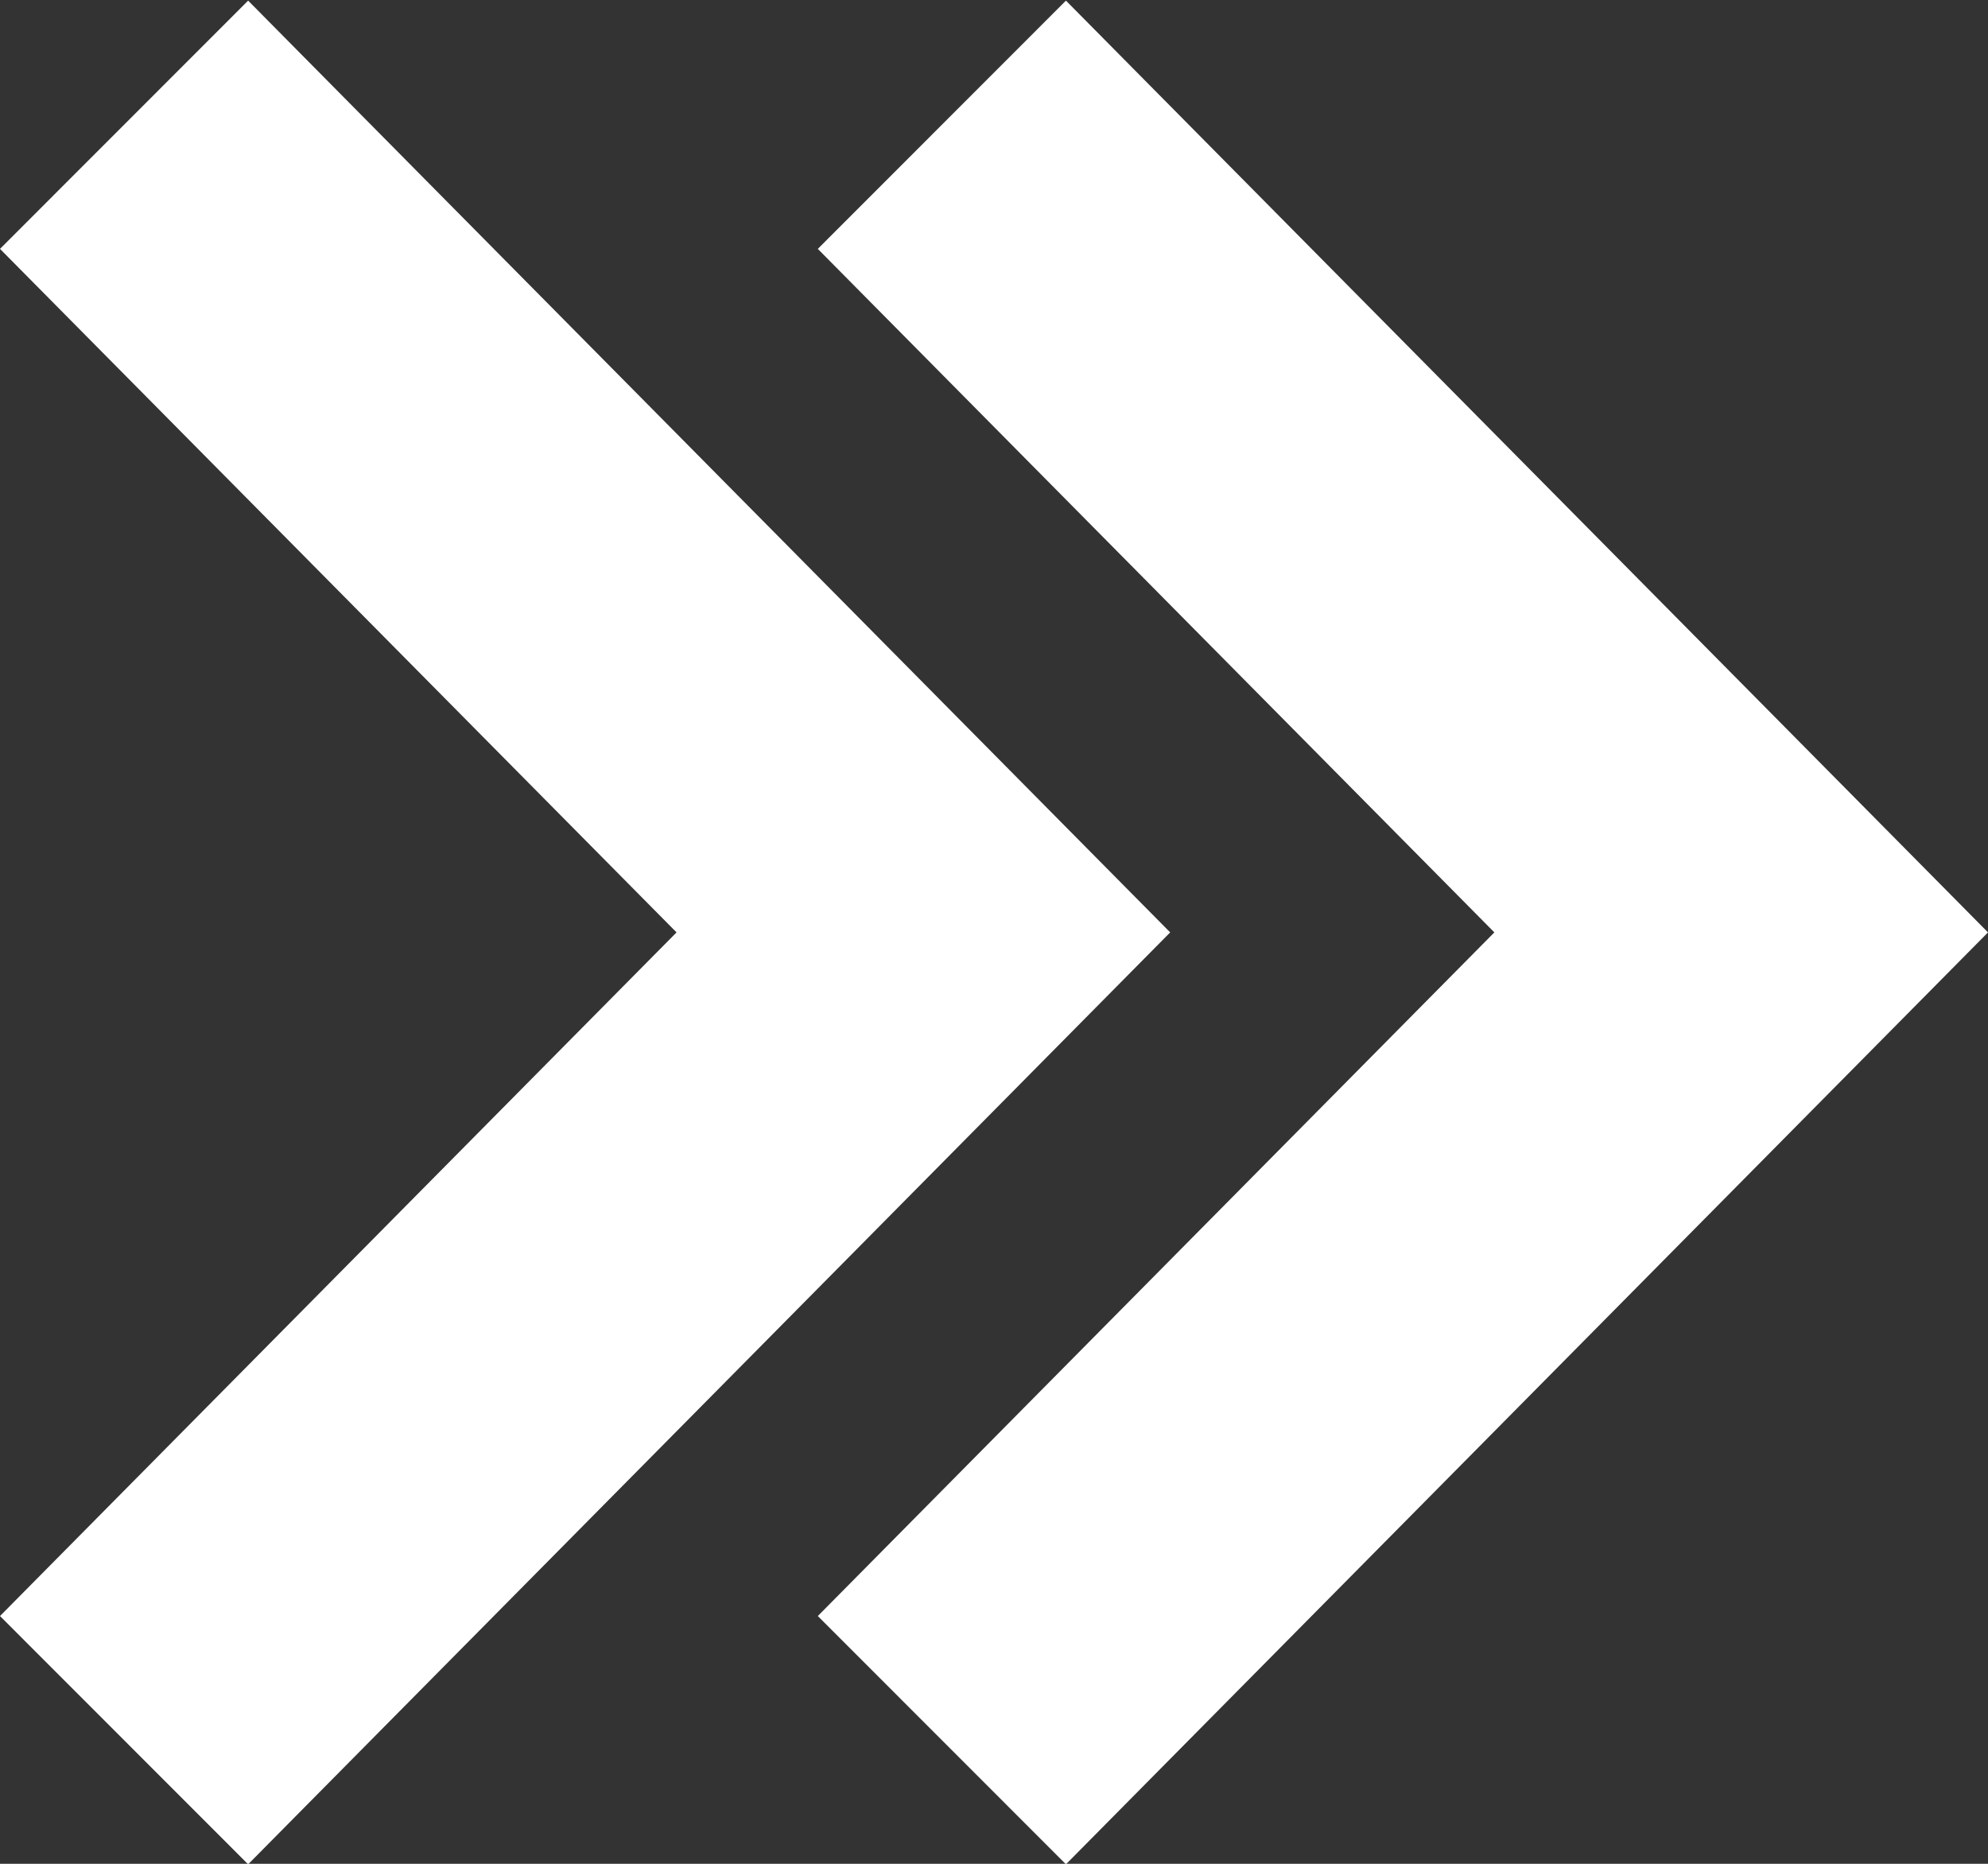 <?xml version="1.0" encoding="UTF-8"?>
<svg viewBox="0 0 16 15" xmlns="http://www.w3.org/2000/svg">
<rect x="0" y="0" width="16" height="15" fill="#333333" stroke="none"/>
<path d="m0 2.003l1.997-1.998 7.421 7.499-7.421 7.5-1.997-1.998 5.445-5.502-5.445-5.501zm12.027 5.501l-5.445 5.502 1.997 1.998 7.421-7.5-7.421-7.499-1.997 1.998 5.445 5.501z" fill="#fff" fill-rule="evenodd"/>
</svg>
